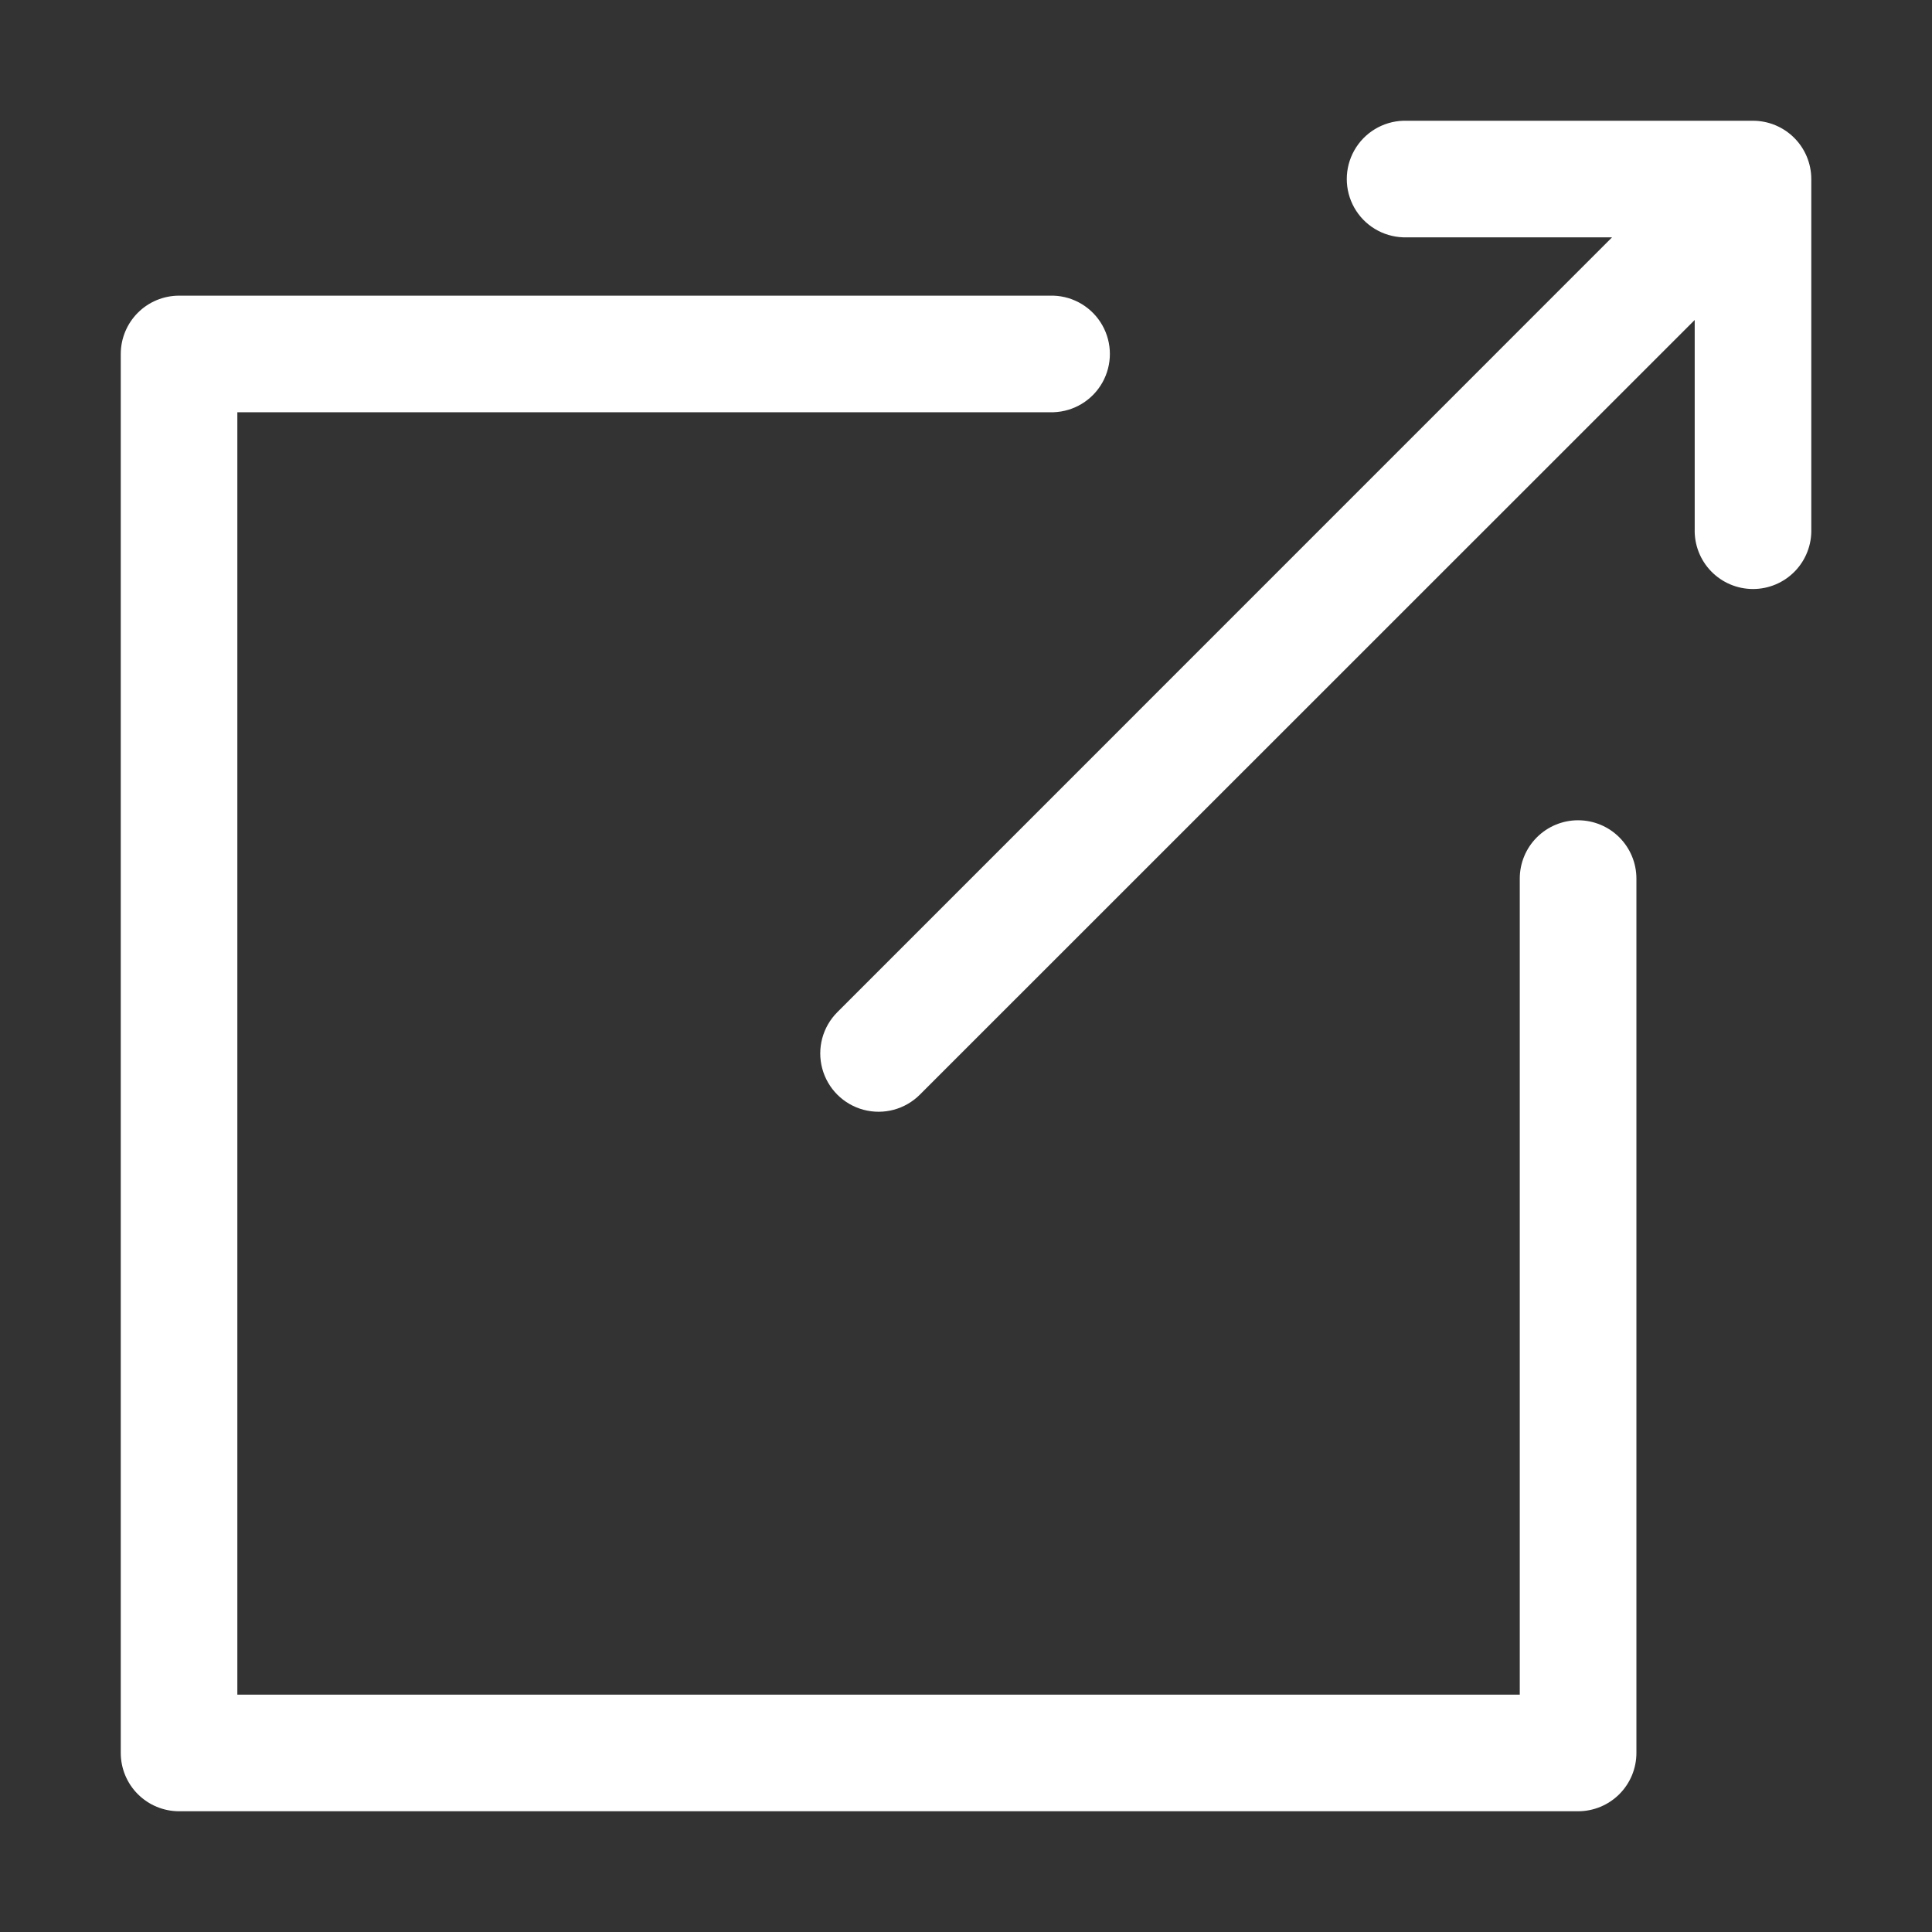 <?xml version="1.0" encoding="UTF-8"?>
<svg version="1.1" viewBox="0 0 1200 1200" xmlns="http://www.w3.org/2000/svg">
 <rect x="0" y="0" width="1200" height="1200" fill="#333333" stroke="none"/>
 <g fill-rule="evenodd" fill="#fff">
  <path d="m980.18 509.48c-9.609 0-18.82 3.816-25.617 10.609-6.793 6.793-10.609 16.008-10.609 25.613v506.89h-796.54v-796.54h506.89c12.656-0.41 24.184-7.398 30.398-18.434 6.215-11.035 6.215-24.512 0-35.547-6.215-11.035-17.742-18.023-30.398-18.434h-543.07c-9.602 0-18.812 3.812-25.602 10.598-6.793 6.785-10.613 15.988-10.625 25.59v868.95c0 9.609 3.816 18.824 10.609 25.617s16.008 10.609 25.617 10.609h868.95c9.605 0 18.82-3.816 25.613-10.609 6.793-6.793 10.609-16.008 10.609-25.617v-543.07c0-9.605-3.816-18.82-10.609-25.613-6.793-6.793-16.008-10.609-25.613-10.609z"/>
  <path d="m1088.8 75h-217.23c-12.66 0.406-24.188 7.394-30.402 18.43-6.211 11.035-6.211 24.516 0 35.551 6.215 11.035 17.742 18.023 30.402 18.434h129.71l-481.2 481.27c-9.152 9.156-12.723 22.5-9.367 35.004 3.356 12.504 13.125 22.266 25.633 25.613 12.504 3.344 25.844-0.234 34.996-9.391l481.27-481.16v129.71c-0.312 9.805 3.359 19.32 10.184 26.367s16.215 11.023 26.023 11.023c9.809 0 19.199-3.977 26.023-11.023 6.824-7.047 10.5-16.562 10.184-26.367v-217.23c0-9.609-3.816-18.824-10.609-25.617s-16.008-10.609-25.617-10.609z"/>
 </g>
</svg>
